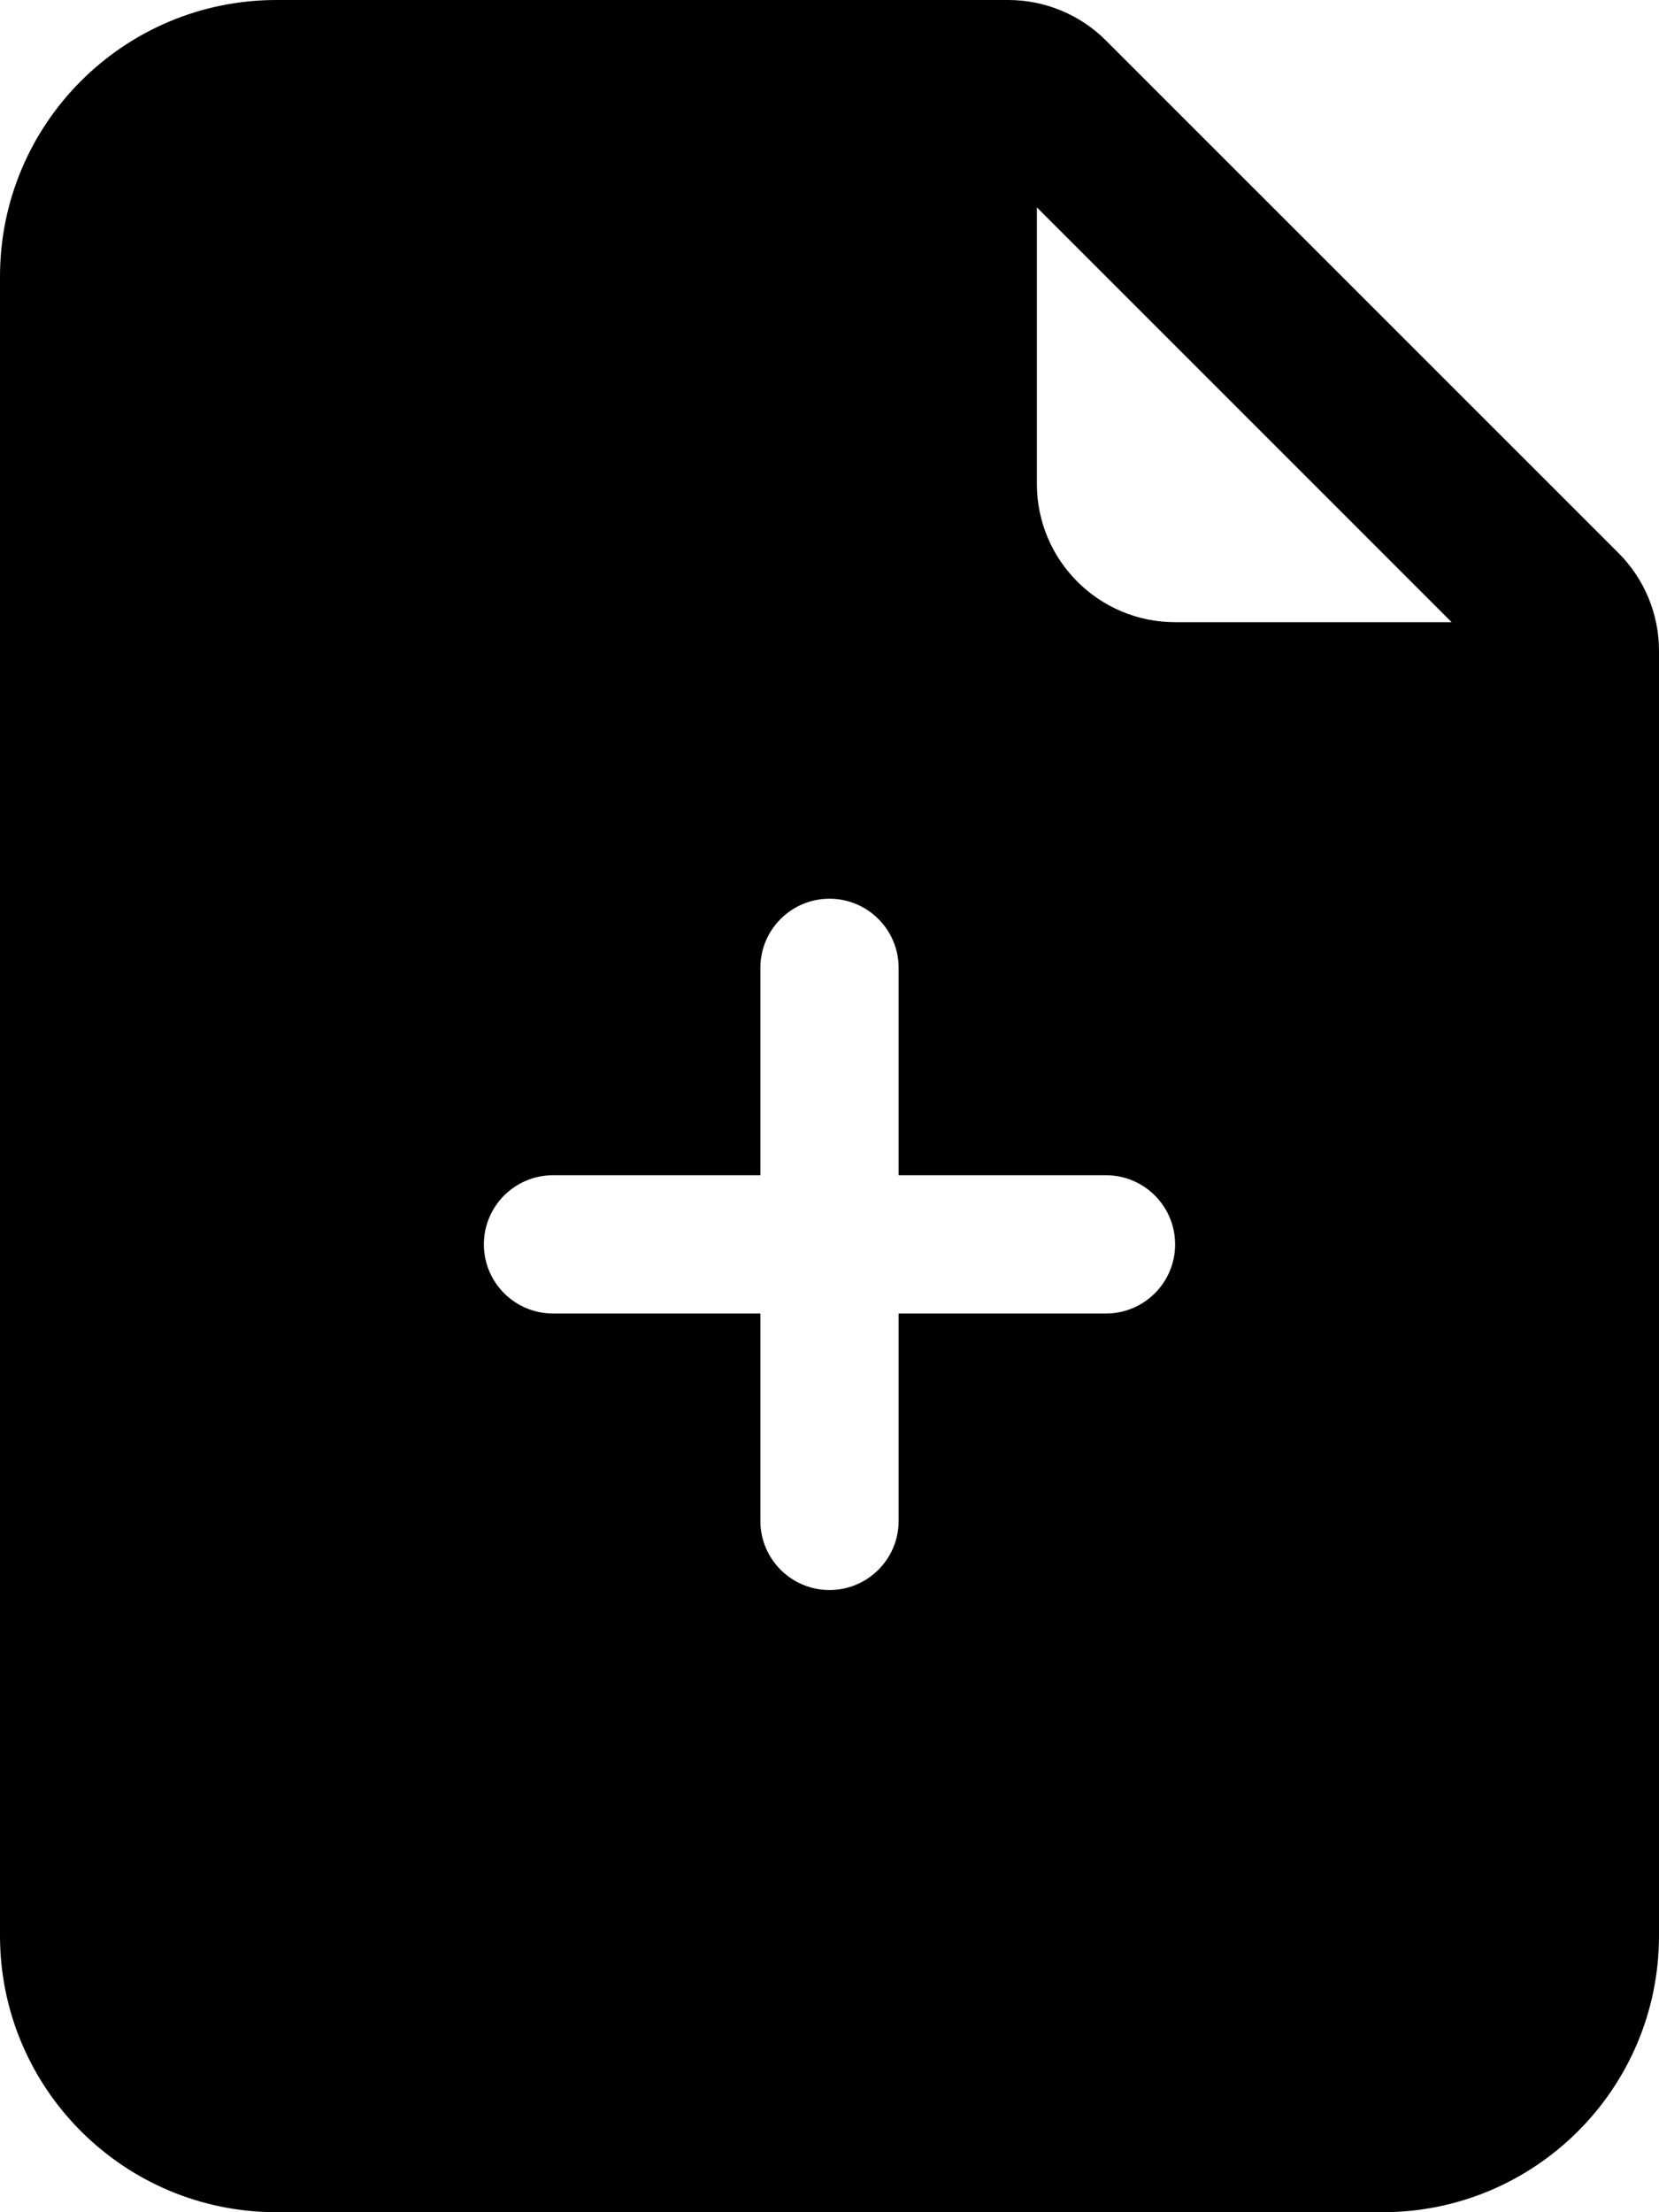 ﻿<?xml version="1.0" encoding="utf-8"?>
<svg version="1.1" xmlns:xlink="http://www.w3.org/1999/xlink" width="18px" height="24px" xmlns="http://www.w3.org/2000/svg">
  <defs>
    <pattern id="BGPattern" patternUnits="userSpaceOnUse" alignment="0 0" imageRepeat="None" />
    <mask fill="white" id="Clip5507">
      <path d="M 0 21  L 0 3  C 0 1.343  1.343 0  3 0  L 10.939 0  C 11.337 8.495610824209971E-05  11.719 0.158  12 0.44  L 17.561 6  C 17.842 6.281  18 6.663  18 7.06  L 18 21  C 18 22.657  16.657 24  15 24  L 3 24  C 1.343 24  0 22.657  0 21  Z M 11.25 2.25  L 11.25 5.25  C 11.25 6.078  11.922 6.75  12.75 6.75  L 15.75 6.75  L 11.25 2.25  Z M 9.75 12.75  L 9.75 10.5  C 9.75 10.086  9.414 9.75  9 9.75  C 8.586 9.75  8.25 10.086  8.25 10.5  L 8.25 12.75  L 6 12.75  C 5.586 12.75  5.25 13.086  5.25 13.5  C 5.25 13.914  5.586 14.25  6 14.25  L 8.25 14.25  L 8.25 16.5  C 8.25 16.914  8.586 17.25  9 17.25  C 9.414 17.25  9.75 16.914  9.75 16.5  L 9.75 14.25  L 12 14.25  C 12.414 14.25  12.75 13.914  12.75 13.5  C 12.75 13.086  12.414 12.75  12 12.75  L 9.75 12.75  Z " fill-rule="evenodd" />
    </mask>
  </defs>
  <g>
    <path d="M 0 21  L 0 3  C 0 1.343  1.343 0  3 0  L 10.939 0  C 11.337 8.495610824209971E-05  11.719 0.158  12 0.44  L 17.561 6  C 17.842 6.281  18 6.663  18 7.06  L 18 21  C 18 22.657  16.657 24  15 24  L 3 24  C 1.343 24  0 22.657  0 21  Z M 11.25 2.25  L 11.25 5.25  C 11.25 6.078  11.922 6.75  12.75 6.75  L 15.75 6.75  L 11.25 2.25  Z M 9.75 12.75  L 9.75 10.5  C 9.75 10.086  9.414 9.75  9 9.75  C 8.586 9.75  8.25 10.086  8.25 10.5  L 8.25 12.75  L 6 12.75  C 5.586 12.75  5.25 13.086  5.25 13.5  C 5.25 13.914  5.586 14.25  6 14.25  L 8.25 14.25  L 8.25 16.5  C 8.25 16.914  8.586 17.25  9 17.25  C 9.414 17.25  9.75 16.914  9.75 16.5  L 9.75 14.25  L 12 14.25  C 12.414 14.25  12.75 13.914  12.75 13.5  C 12.75 13.086  12.414 12.75  12 12.75  L 9.75 12.75  Z " fill-rule="nonzero" fill="rgba(0, 0, 0, 1)" stroke="none" class="fill" />
    <path d="M 0 21  L 0 3  C 0 1.343  1.343 0  3 0  L 10.939 0  C 11.337 8.495610824209971E-05  11.719 0.158  12 0.44  L 17.561 6  C 17.842 6.281  18 6.663  18 7.06  L 18 21  C 18 22.657  16.657 24  15 24  L 3 24  C 1.343 24  0 22.657  0 21  Z " stroke-width="0" stroke-dasharray="0" stroke="rgba(255, 255, 255, 0)" fill="none" class="stroke" mask="url(#Clip5507)" />
    <path d="M 11.25 2.25  L 11.25 5.25  C 11.25 6.078  11.922 6.75  12.75 6.75  L 15.75 6.75  L 11.25 2.25  Z " stroke-width="0" stroke-dasharray="0" stroke="rgba(255, 255, 255, 0)" fill="none" class="stroke" mask="url(#Clip5507)" />
    <path d="M 9.75 12.75  L 9.75 10.5  C 9.75 10.086  9.414 9.75  9 9.75  C 8.586 9.75  8.25 10.086  8.25 10.5  L 8.25 12.75  L 6 12.75  C 5.586 12.75  5.25 13.086  5.25 13.5  C 5.25 13.914  5.586 14.25  6 14.25  L 8.25 14.25  L 8.25 16.5  C 8.25 16.914  8.586 17.25  9 17.25  C 9.414 17.25  9.75 16.914  9.75 16.5  L 9.75 14.25  L 12 14.25  C 12.414 14.25  12.75 13.914  12.75 13.5  C 12.75 13.086  12.414 12.75  12 12.75  L 9.75 12.75  Z " stroke-width="0" stroke-dasharray="0" stroke="rgba(255, 255, 255, 0)" fill="none" class="stroke" mask="url(#Clip5507)" />
  </g>
</svg>